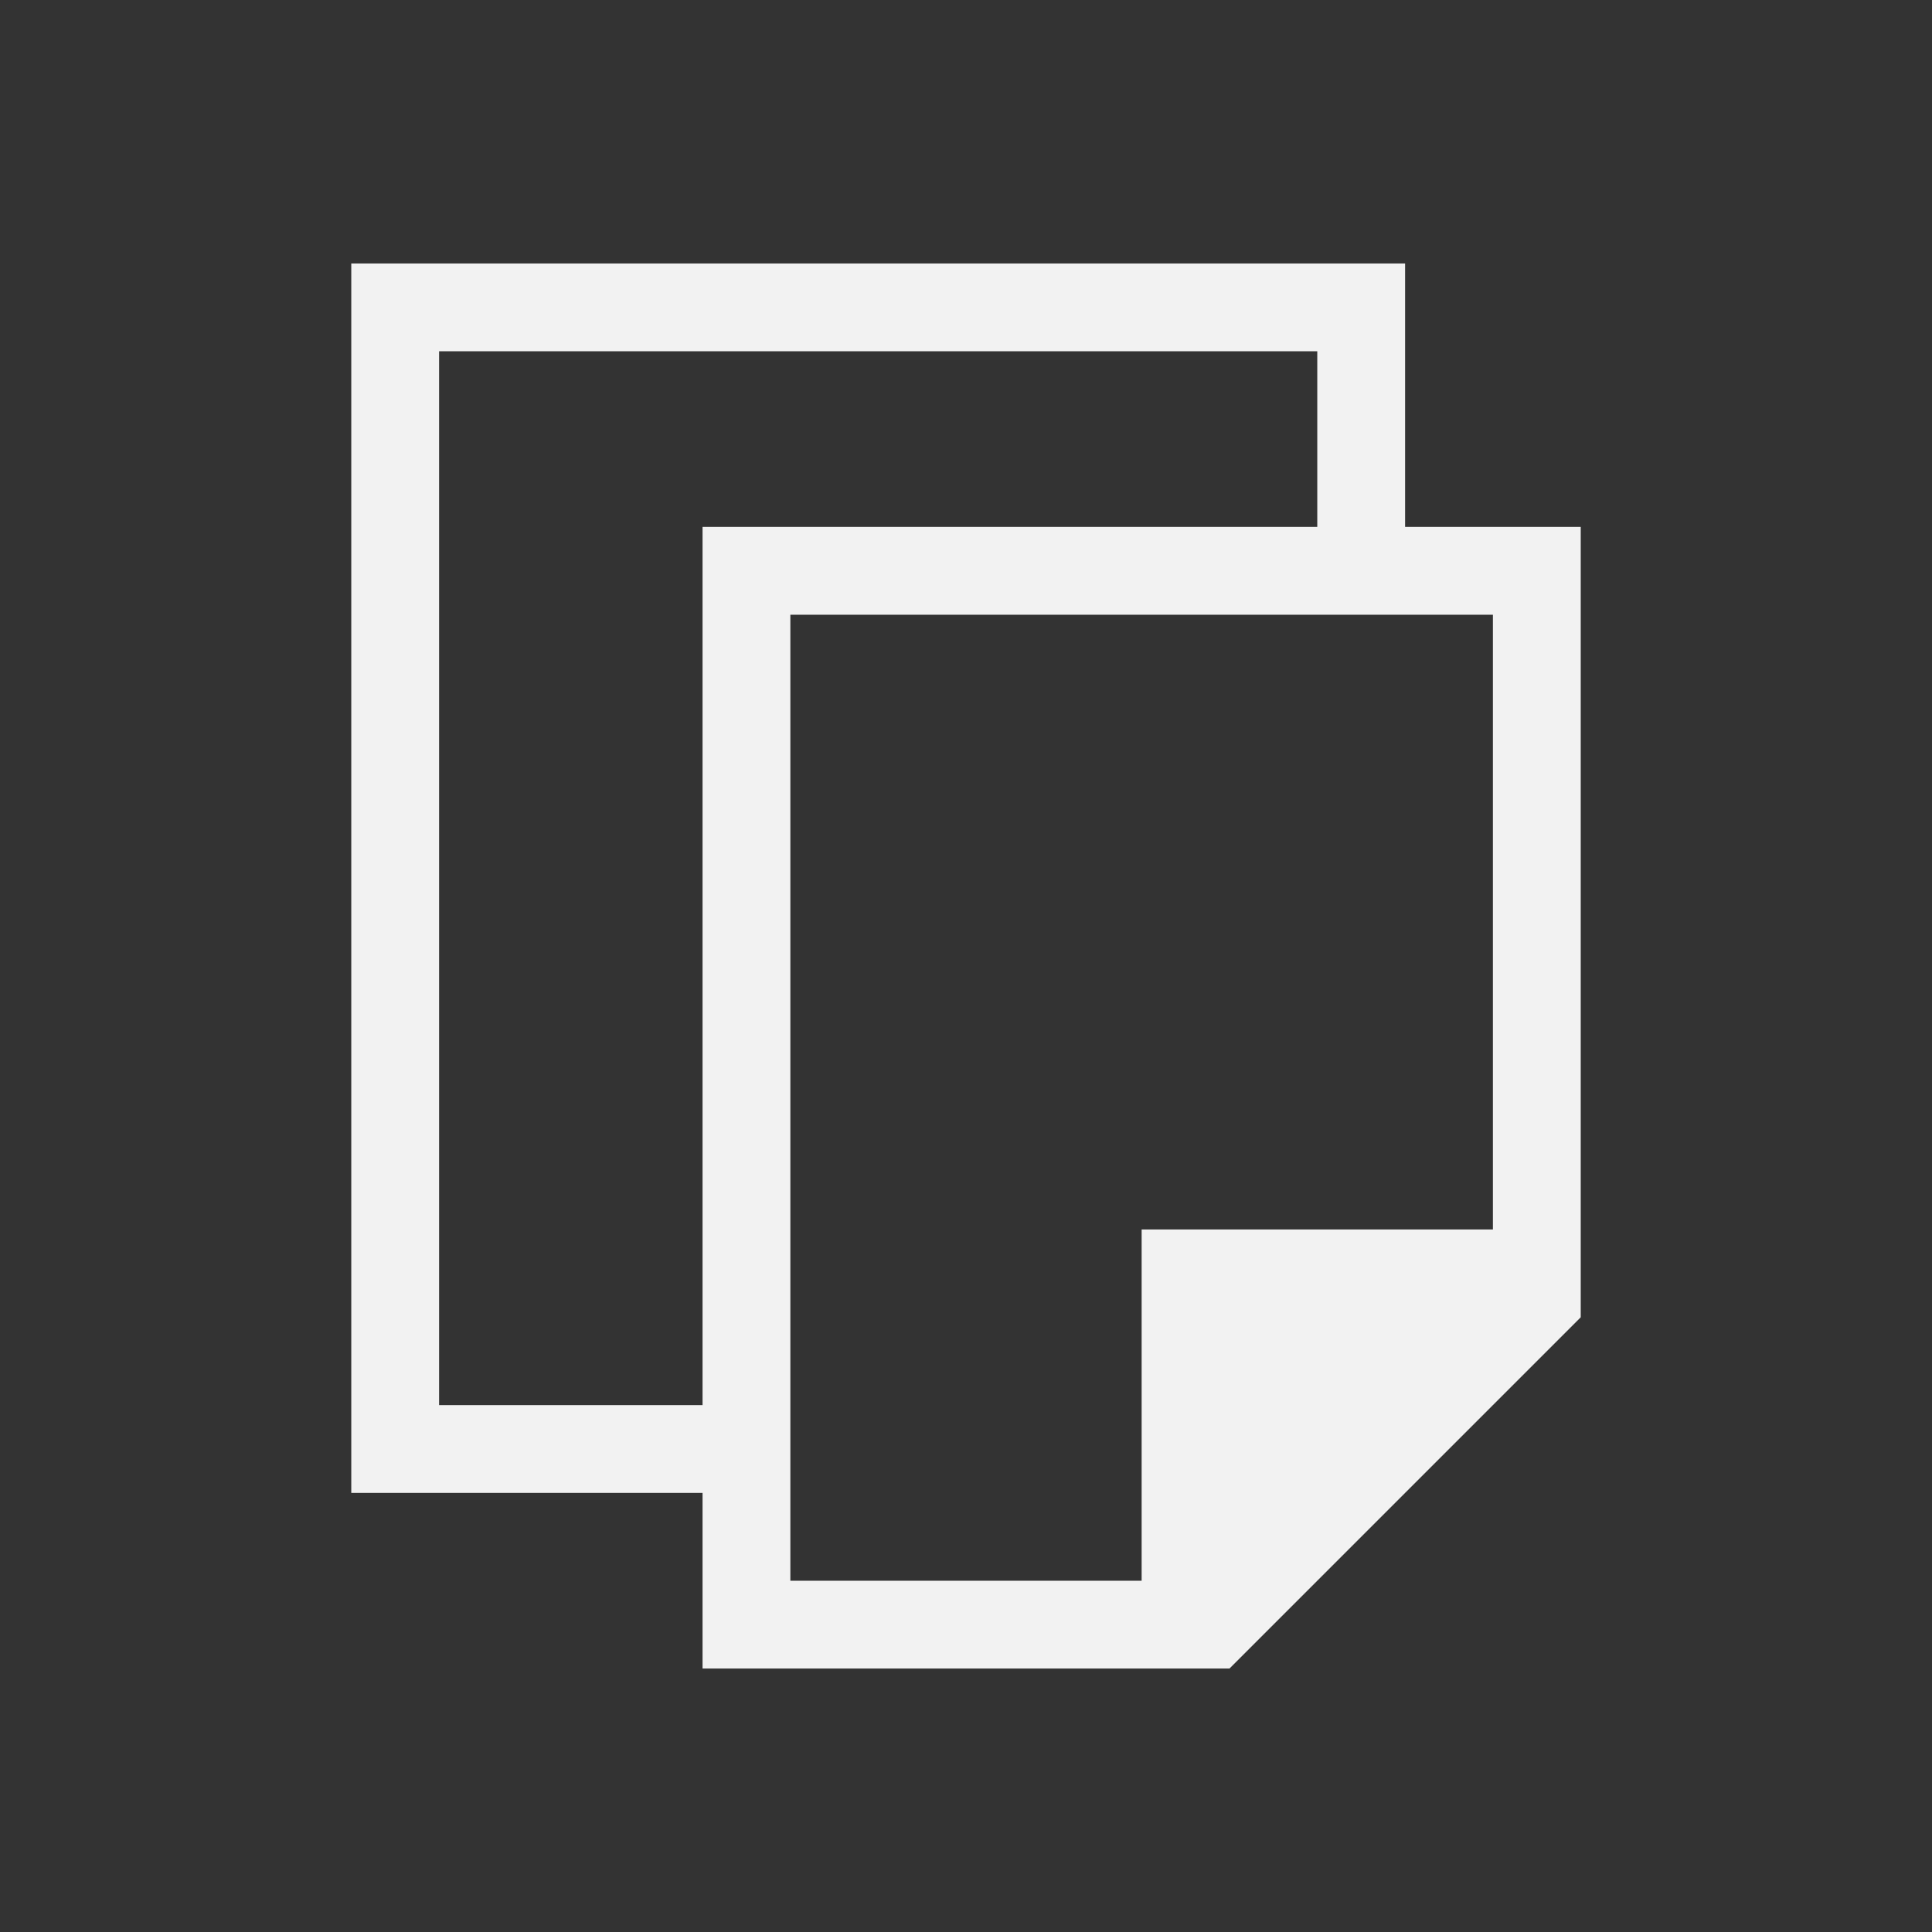 <?xml version="1.0" encoding="UTF-8" standalone="no"?>
<!-- Created with Inkscape (http://www.inkscape.org/) -->
<svg id="svg3979" xmlns:rdf="http://www.w3.org/1999/02/22-rdf-syntax-ns#" xmlns="http://www.w3.org/2000/svg" height="22" width="22" version="1.1" xmlns:cc="http://creativecommons.org/ns#" xmlns:dc="http://purl.org/dc/elements/1.1/">
 <rect width="100%" height="100%" fill="#333333" stroke="none"/>
 <g id="layer1" transform="translate(-601.71 -517.22)">
  <path id="rect4147" style="fill:#f2f2f2" d="m4 3v1 13h1 2 1v1 1h6l4-4v-1-7-1h-2v-3h-1-10-1zm1 1h10v2h-7v1 9h-1-2v-12zm4 3h8v7h-3-1v1 3h-4v-11z" transform="translate(601.71 517.22)"/>
 </g>
</svg>
